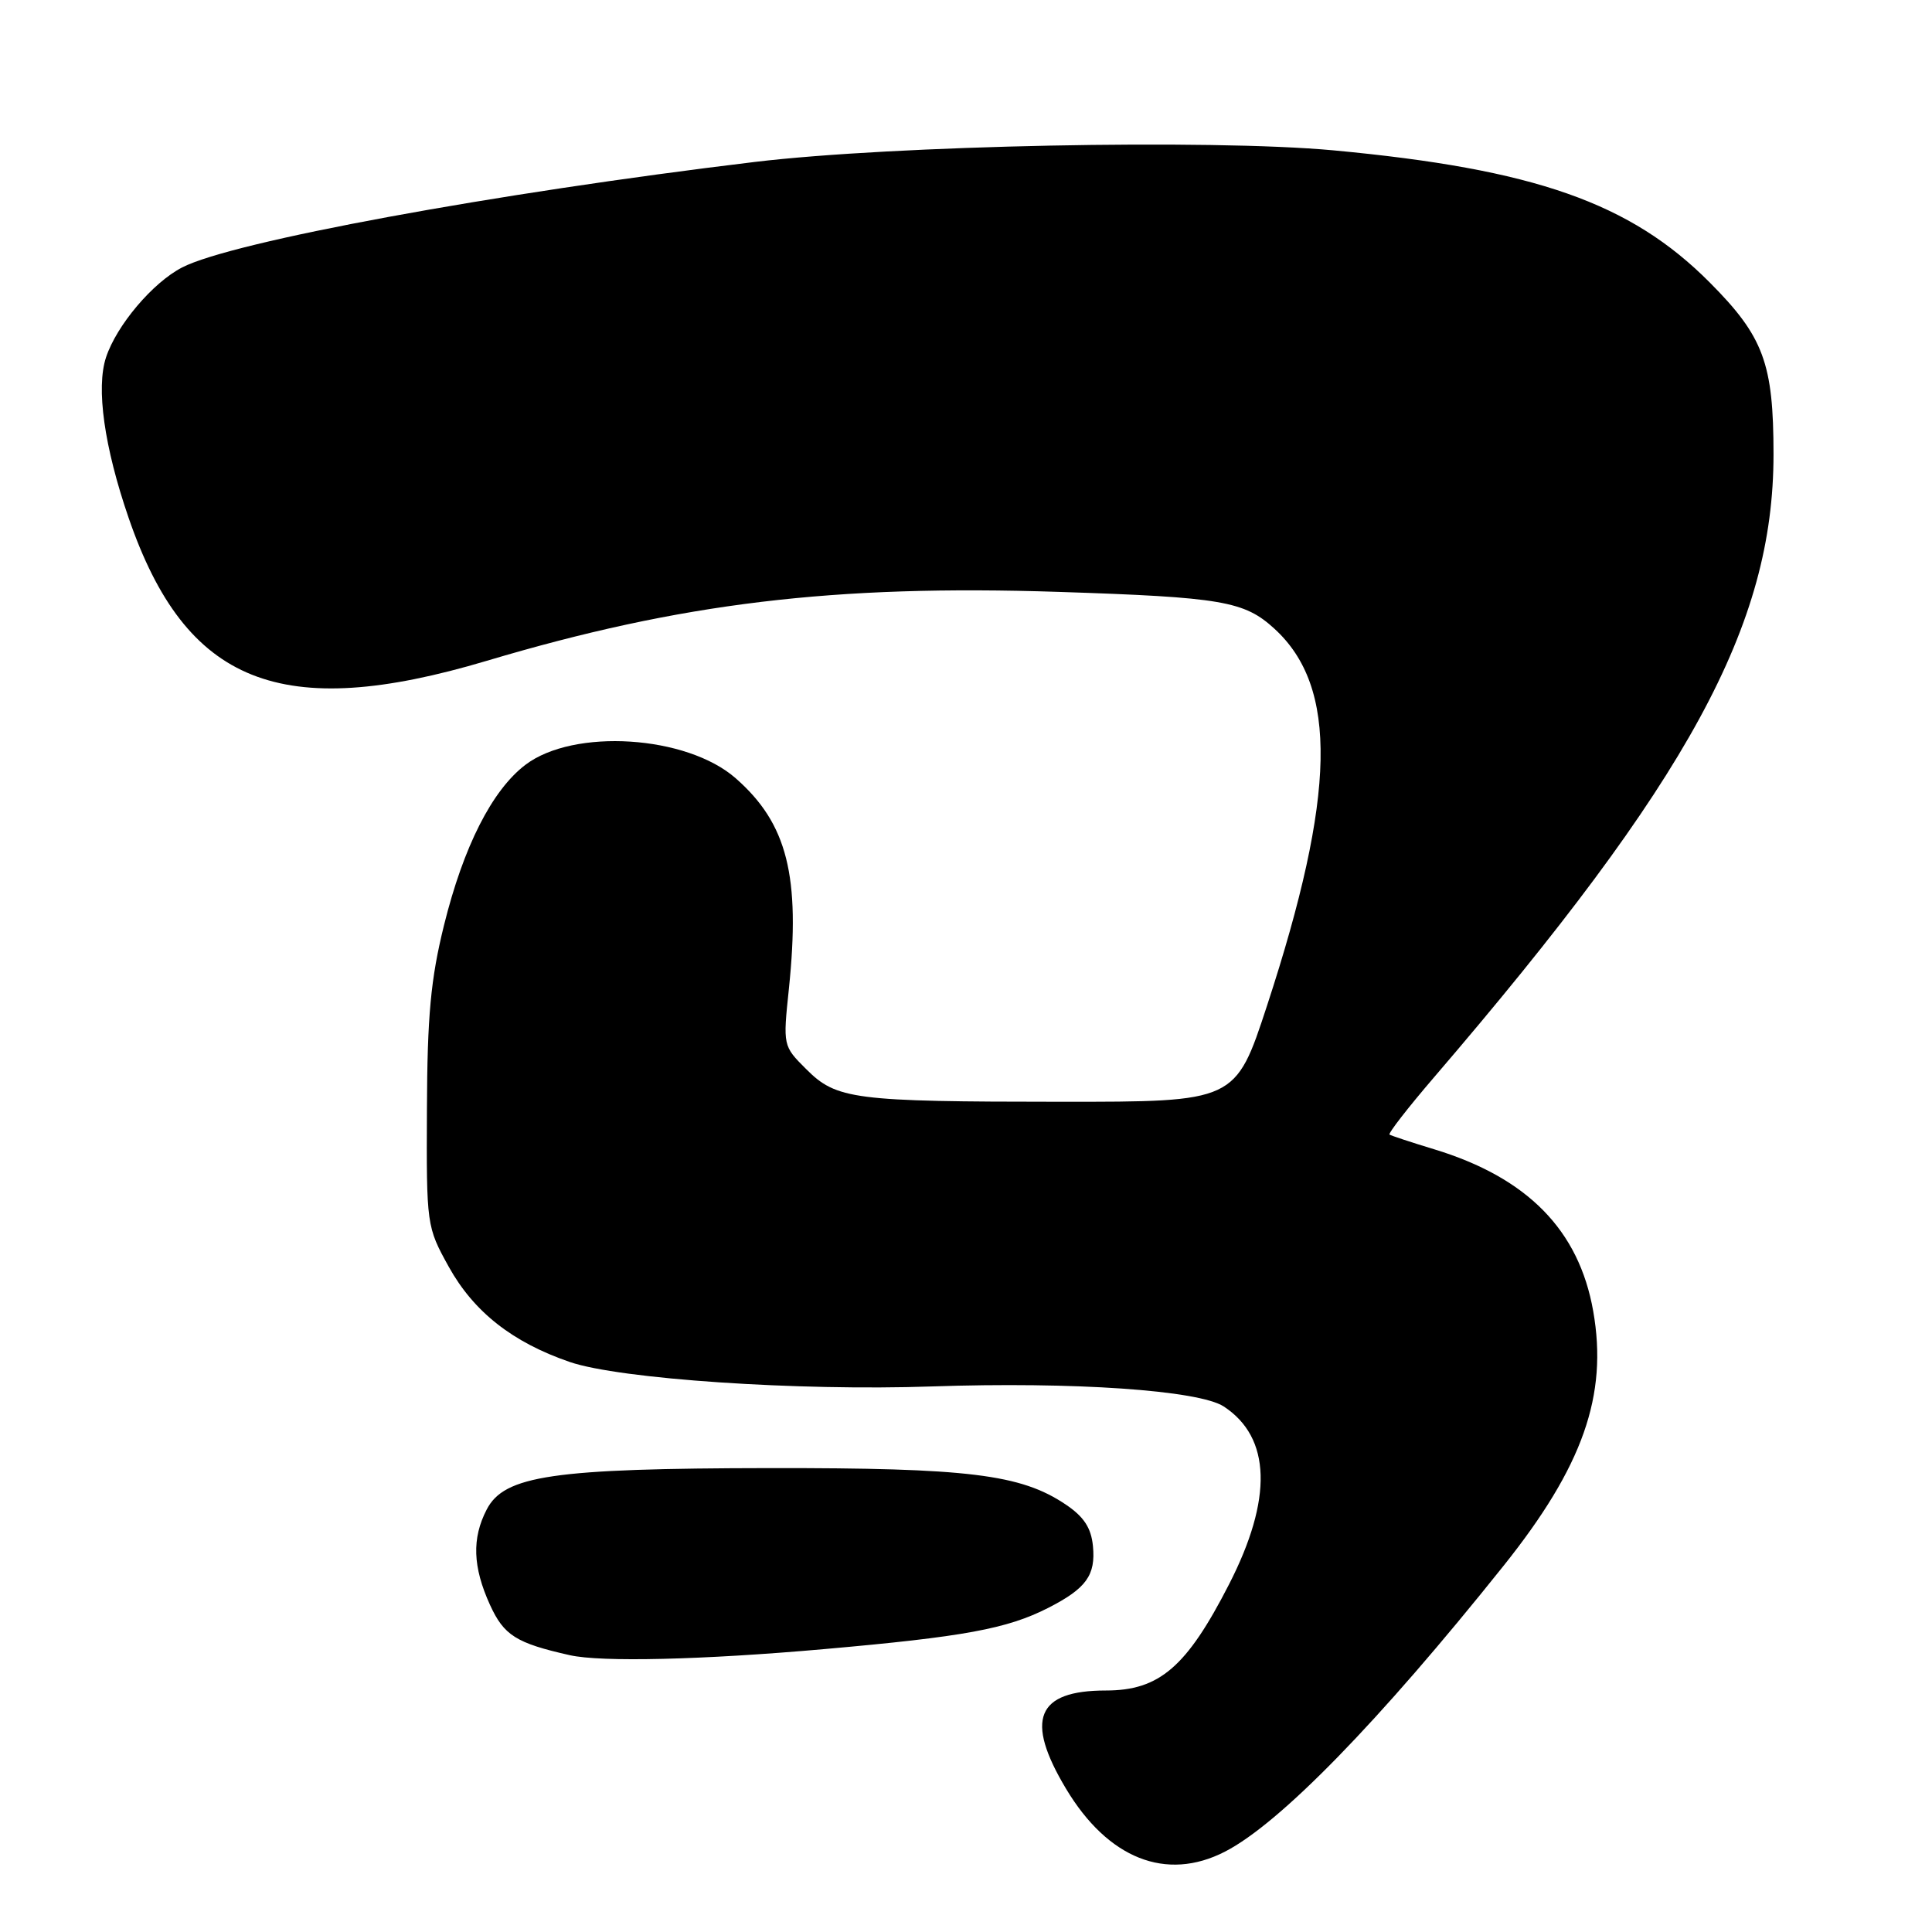 <?xml version="1.0" encoding="UTF-8" standalone="no"?>
<!DOCTYPE svg PUBLIC "-//W3C//DTD SVG 1.1//EN" "http://www.w3.org/Graphics/SVG/1.1/DTD/svg11.dtd" >
<svg xmlns="http://www.w3.org/2000/svg" xmlns:xlink="http://www.w3.org/1999/xlink" version="1.1" viewBox="0 0 256 256">
 <g >
 <path fill="currentColor"
d=" M 162.30 245.36 C 169.56 241.64 182.68 228.19 199.21 207.50 C 209.75 194.32 213.07 184.88 211.11 173.74 C 209.22 162.99 202.39 156.04 190.02 152.28 C 186.98 151.36 184.33 150.48 184.12 150.34 C 183.91 150.19 186.55 146.79 189.99 142.78 C 223.82 103.37 235.00 82.86 235.00 60.21 C 235.00 48.14 233.69 44.60 226.54 37.42 C 216.03 26.86 203.34 22.41 176.67 19.92 C 160.34 18.41 118.38 19.25 100.00 21.46 C 65.38 25.63 30.75 32.01 24.13 35.44 C 20.24 37.44 15.45 43.11 14.05 47.35 C 12.71 51.41 13.81 59.22 17.04 68.61 C 24.62 90.66 37.22 95.69 64.50 87.56 C 90.23 79.89 110.50 77.45 140.34 78.43 C 161.94 79.14 164.88 79.65 168.88 83.32 C 177.32 91.05 177.04 105.30 167.89 133.25 C 163.71 146.00 163.71 146.00 140.61 145.99 C 113.08 145.98 110.84 145.69 106.81 141.65 C 103.75 138.60 103.74 138.56 104.53 131.04 C 106.08 116.08 104.33 109.13 97.49 103.13 C 91.00 97.42 76.01 96.47 69.61 101.35 C 65.19 104.72 61.41 112.18 58.83 122.61 C 57.07 129.74 56.62 134.57 56.57 147.00 C 56.50 162.37 56.53 162.55 59.46 167.85 C 62.78 173.83 67.90 177.86 75.50 180.47 C 82.09 182.73 105.74 184.33 123.50 183.71 C 142.20 183.07 158.87 184.21 162.16 186.37 C 168.43 190.48 168.67 198.59 162.84 209.96 C 157.24 220.89 153.62 224.00 146.54 224.00 C 137.34 224.00 135.77 227.86 141.25 237.01 C 146.81 246.29 154.52 249.35 162.30 245.36 Z  M 109.15 218.52 C 127.75 216.88 133.45 215.83 138.90 213.05 C 143.93 210.48 145.20 208.73 144.82 204.85 C 144.58 202.44 143.62 200.97 141.19 199.34 C 135.25 195.35 128.29 194.50 102.00 194.53 C 73.26 194.57 66.82 195.51 64.49 200.02 C 62.51 203.84 62.64 207.62 64.92 212.64 C 66.77 216.70 68.39 217.72 75.50 219.32 C 79.67 220.26 93.09 219.94 109.15 218.52 Z "/>
</g>
</svg>